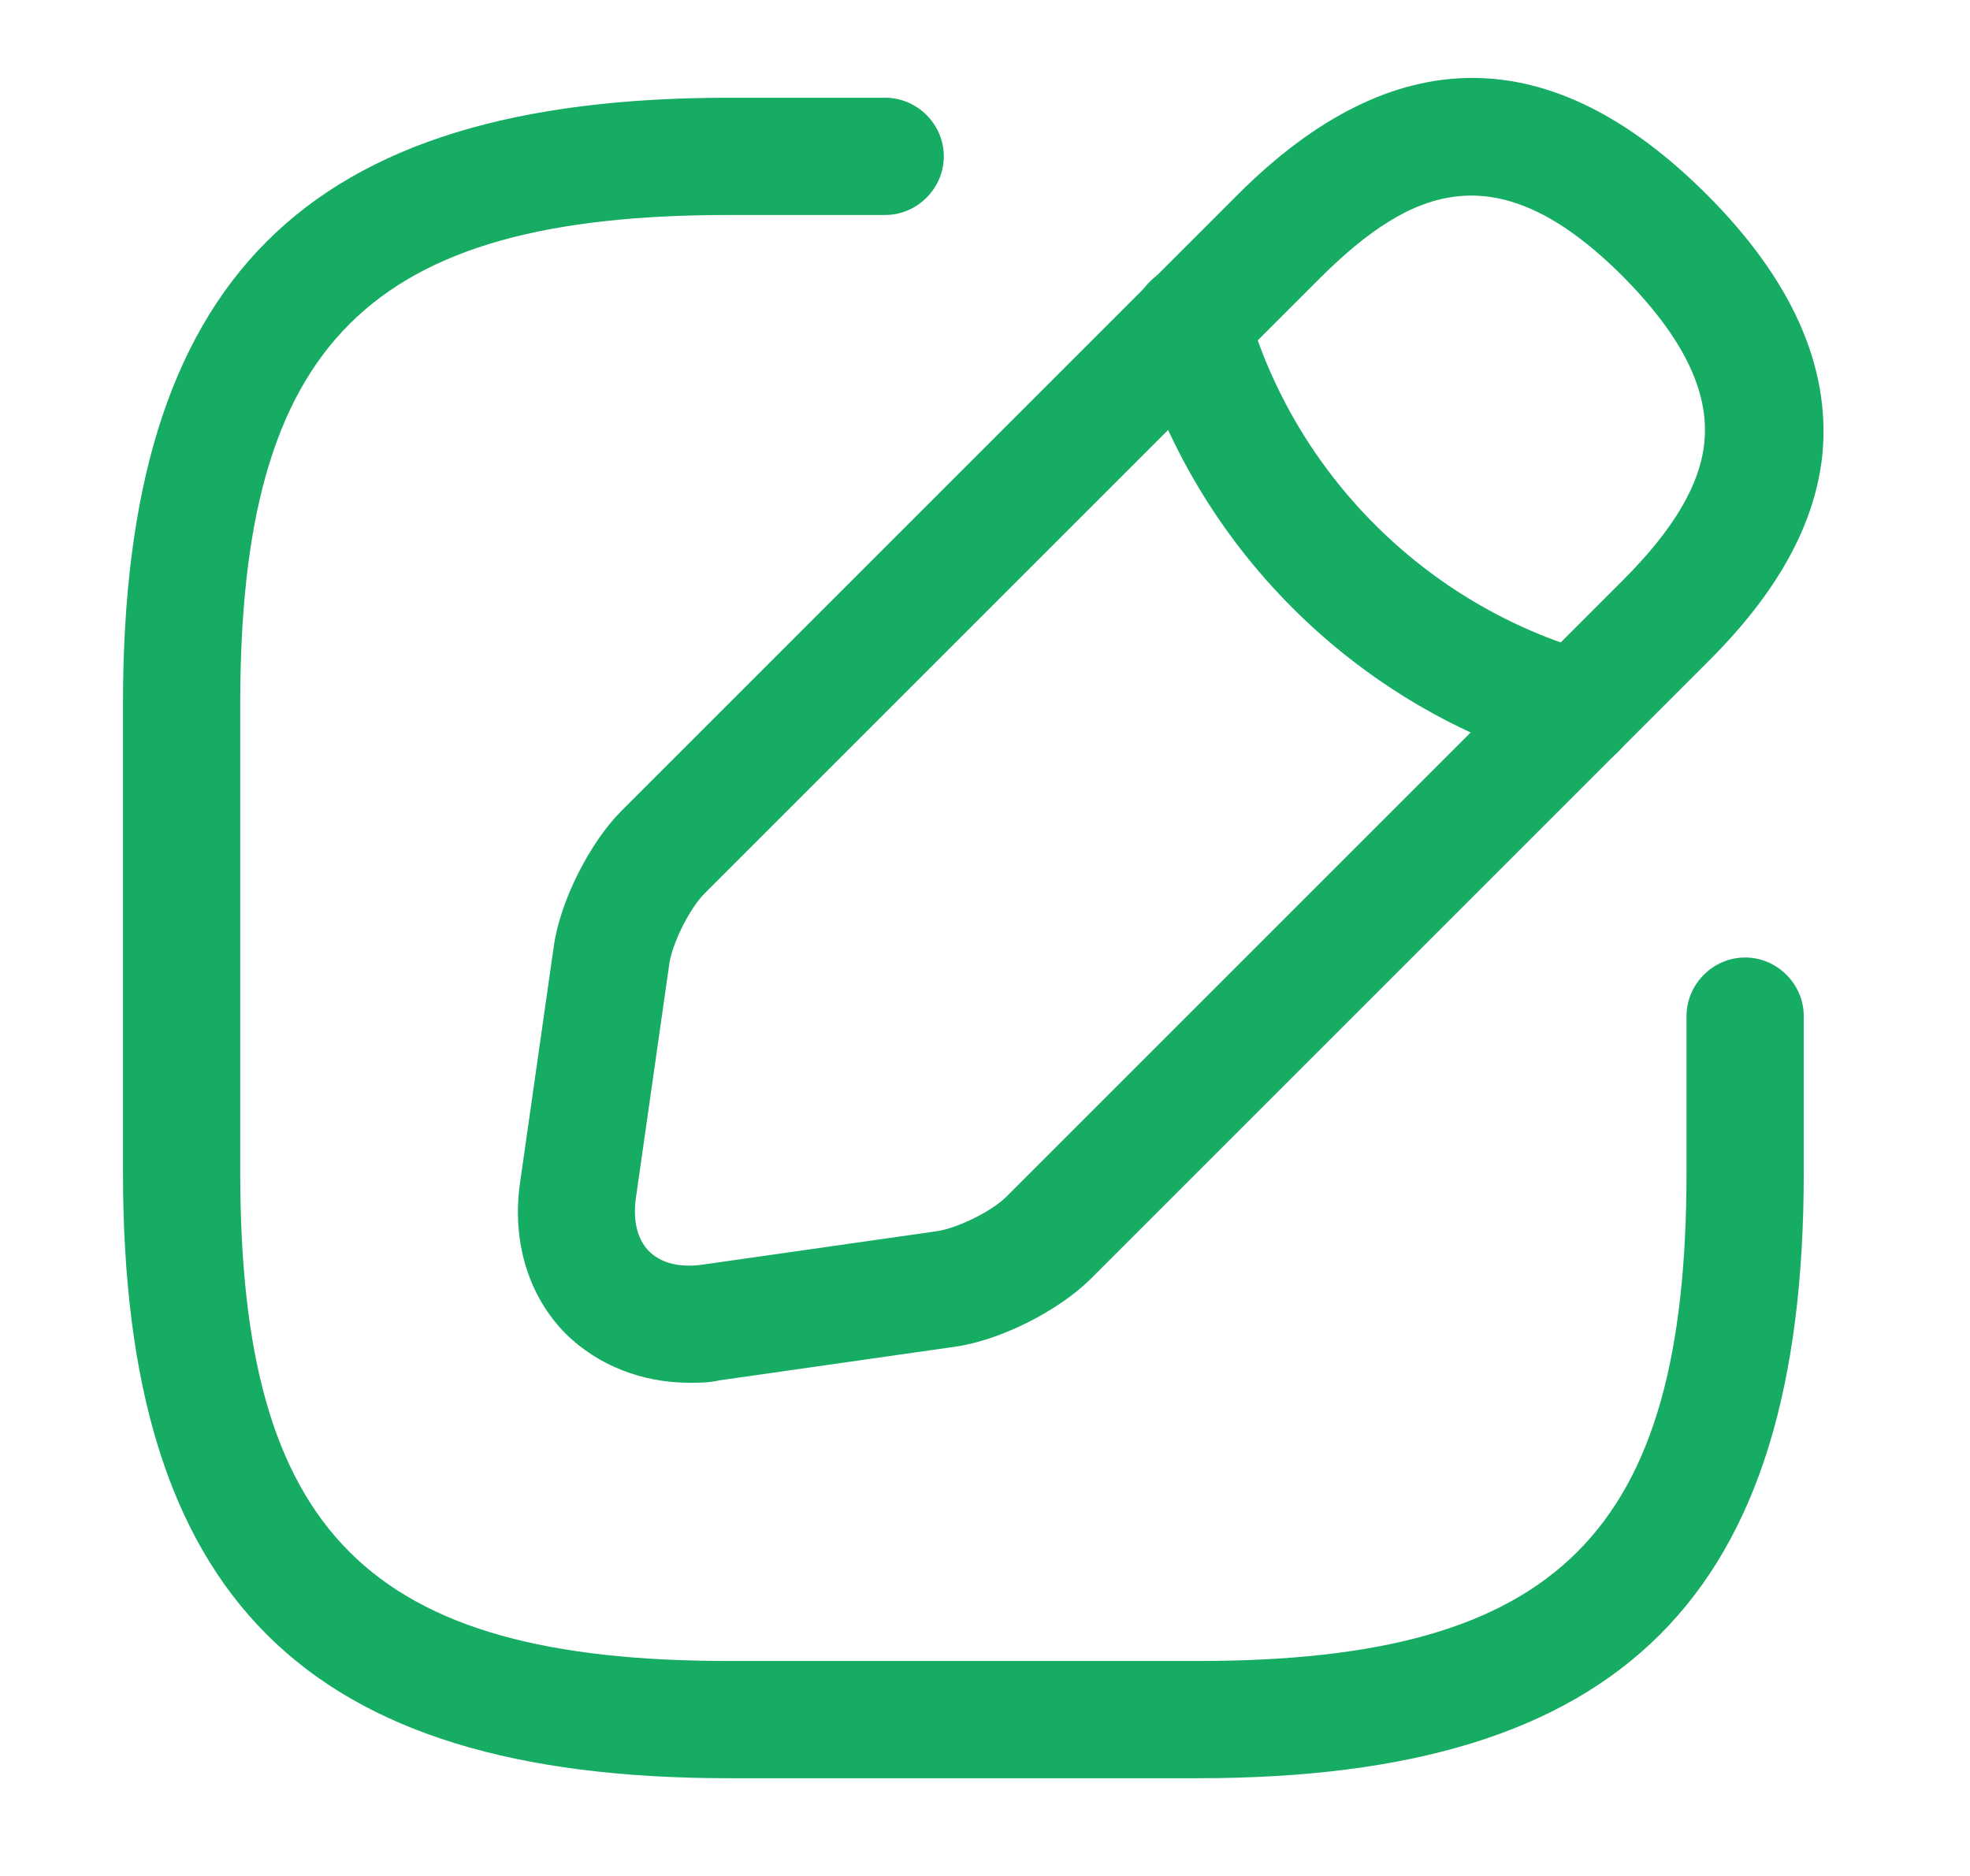 <svg width="21" height="20" viewBox="0 0 21 20" fill="none" xmlns="http://www.w3.org/2000/svg">
<path d="M12.77 18.958H7.77C3.245 18.958 1.311 17.025 1.311 12.5V7.5C1.311 2.975 3.245 1.042 7.77 1.042H9.436C9.778 1.042 10.061 1.325 10.061 1.667C10.061 2.008 9.778 2.292 9.436 2.292H7.77C3.928 2.292 2.561 3.658 2.561 7.5V12.5C2.561 16.341 3.928 17.708 7.77 17.708H12.77C16.611 17.708 17.978 16.341 17.978 12.5V10.833C17.978 10.492 18.261 10.208 18.603 10.208C18.945 10.208 19.228 10.492 19.228 10.833V12.5C19.228 17.025 17.294 18.958 12.77 18.958Z" fill="#17AC64"/>
<path d="M7.353 14.742C6.845 14.742 6.378 14.558 6.036 14.225C5.628 13.816 5.453 13.225 5.545 12.6L5.903 10.091C5.97 9.608 6.286 8.983 6.628 8.641L13.194 2.075C14.853 0.416 16.536 0.416 18.195 2.075C19.103 2.983 19.511 3.908 19.428 4.833C19.353 5.583 18.953 6.316 18.195 7.066L11.628 13.633C11.286 13.975 10.661 14.291 10.178 14.358L7.67 14.716C7.561 14.742 7.453 14.742 7.353 14.742ZM14.078 2.958L7.511 9.525C7.353 9.683 7.17 10.05 7.136 10.267L6.778 12.775C6.745 13.017 6.795 13.216 6.92 13.341C7.045 13.466 7.245 13.517 7.486 13.483L9.995 13.125C10.211 13.091 10.586 12.908 10.736 12.75L17.303 6.183C17.845 5.641 18.128 5.158 18.169 4.708C18.22 4.166 17.936 3.591 17.303 2.95C15.97 1.616 15.053 1.991 14.078 2.958Z" fill="#17AC64"/>
<path d="M16.811 8.192C16.753 8.192 16.695 8.183 16.645 8.167C14.453 7.55 12.711 5.808 12.095 3.617C12.003 3.283 12.194 2.942 12.528 2.842C12.861 2.75 13.203 2.942 13.294 3.275C13.794 5.05 15.203 6.458 16.978 6.958C17.311 7.05 17.503 7.4 17.411 7.733C17.336 8.017 17.086 8.192 16.811 8.192Z" fill="#17AC64"/>
</svg>
